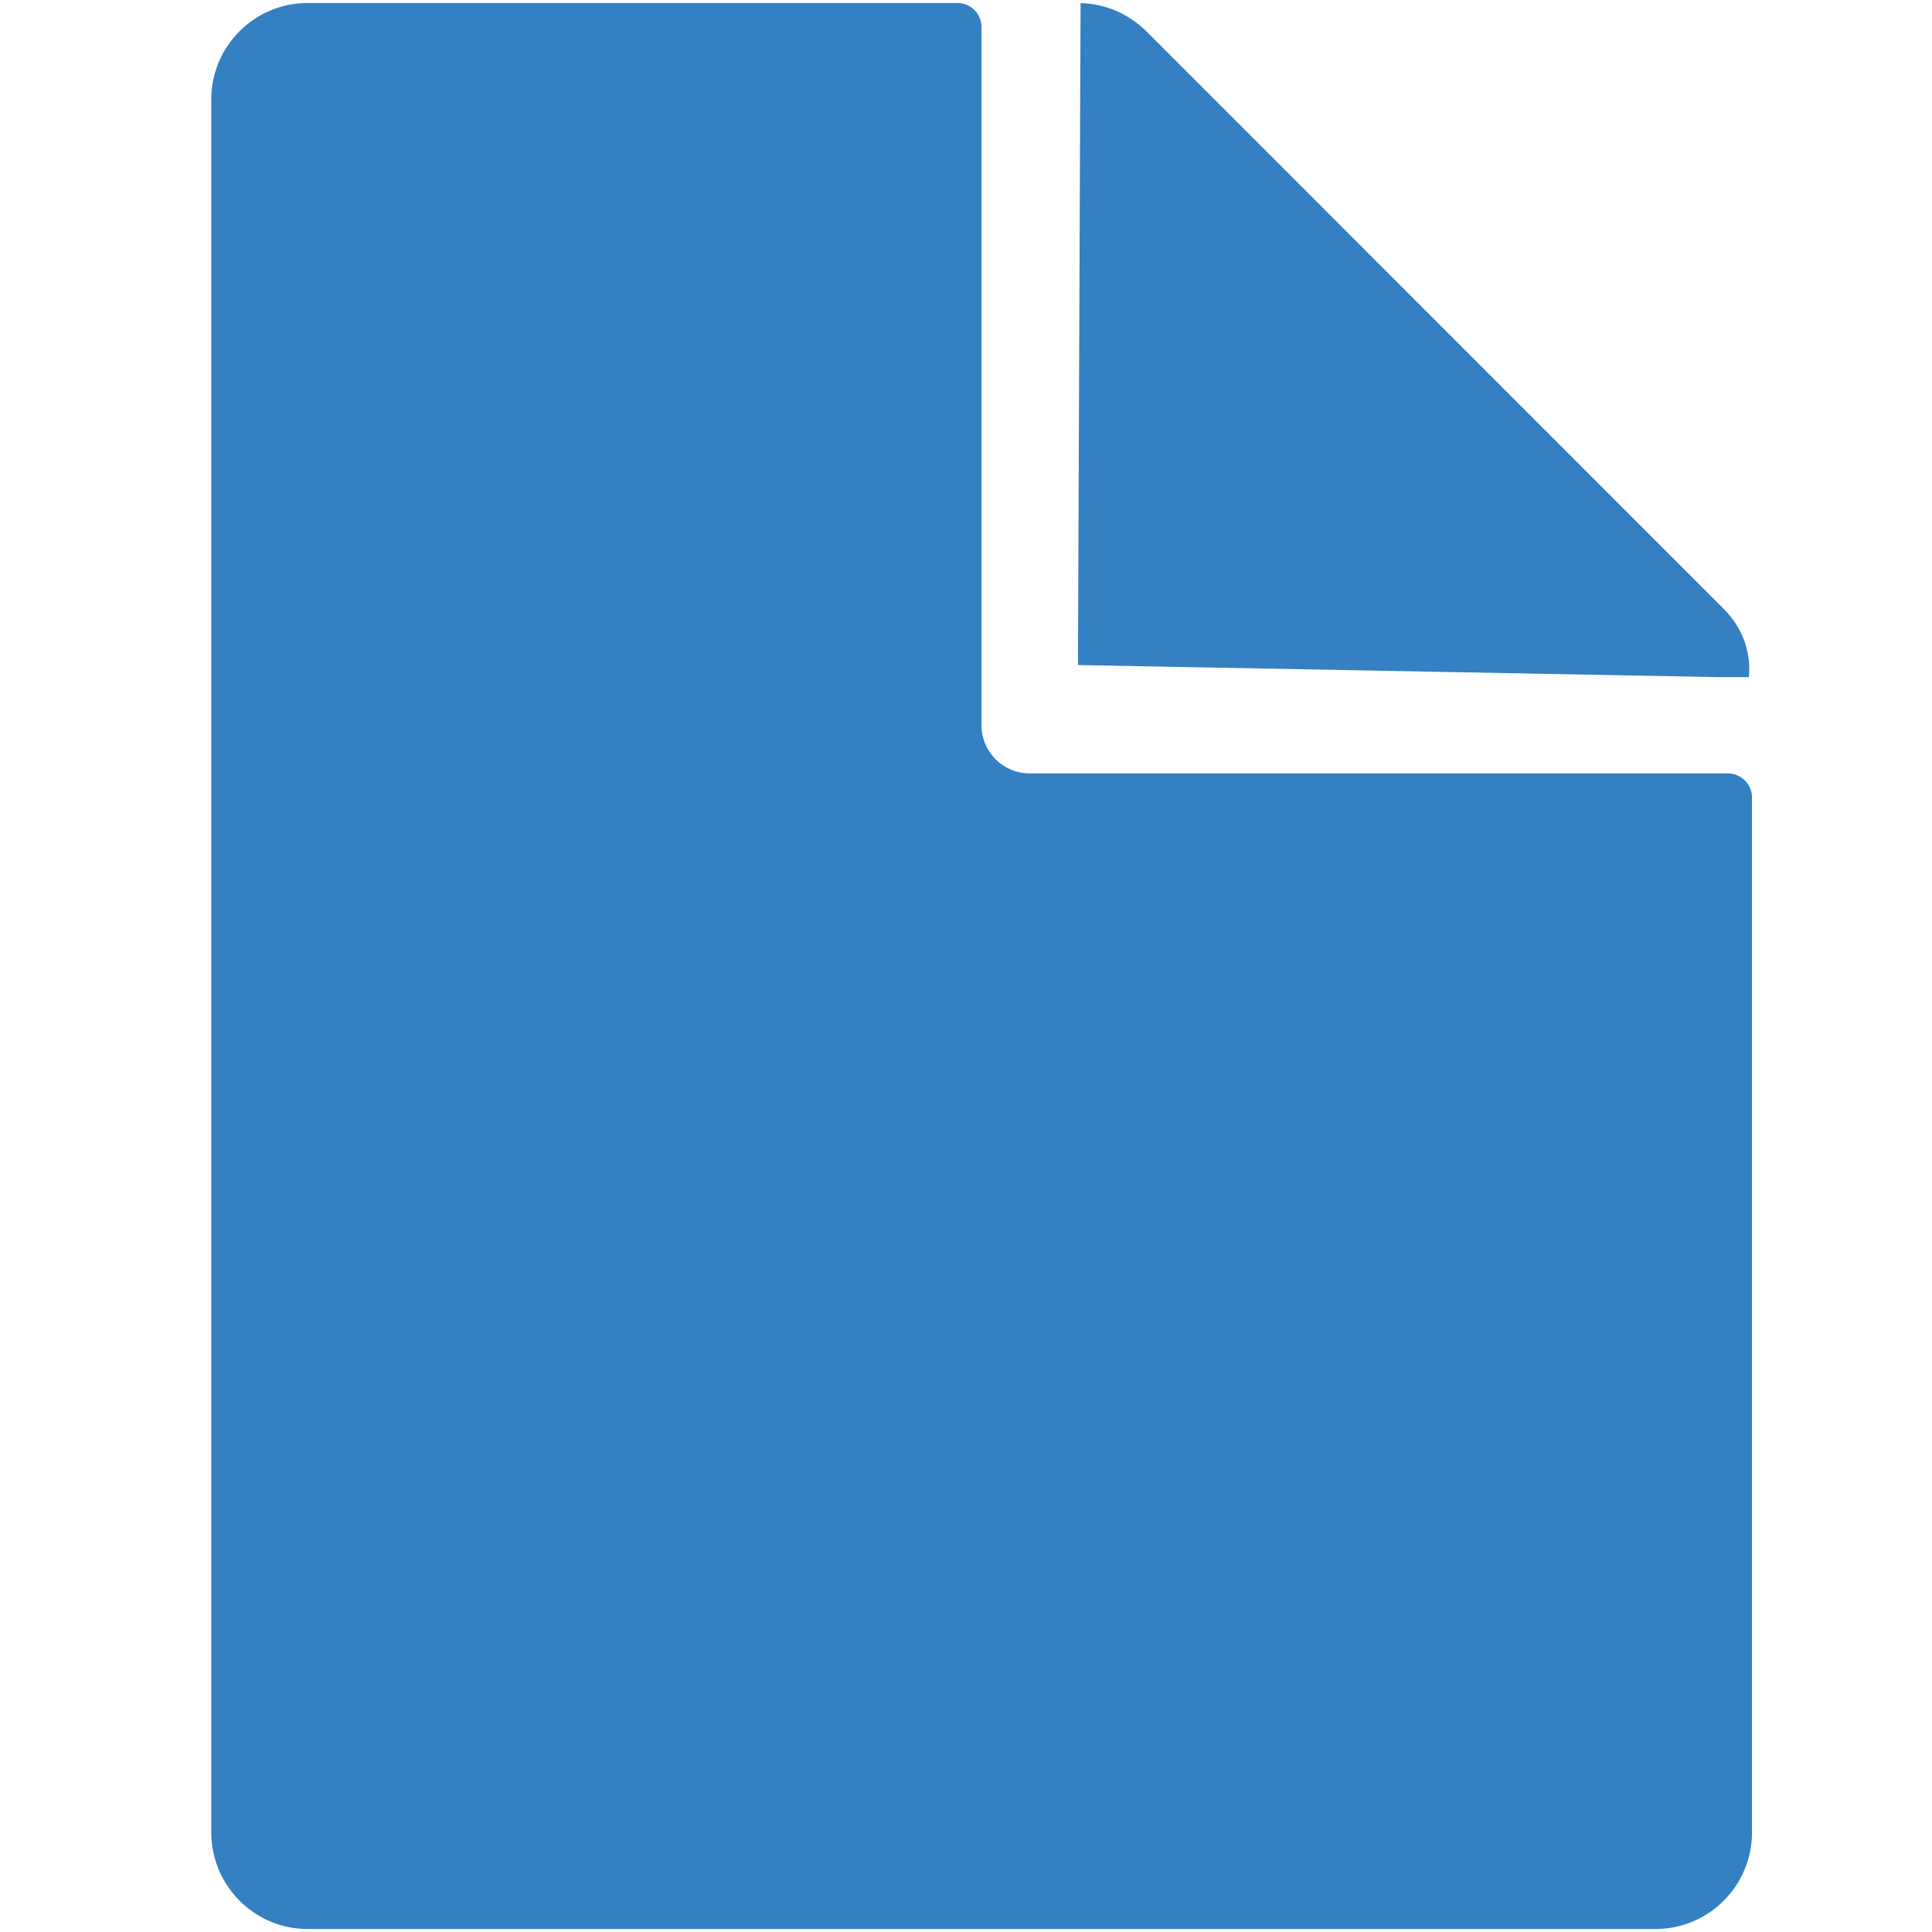 <?xml version="1.0" encoding="utf-8"?><!DOCTYPE svg PUBLIC "-//W3C//DTD SVG 1.1//EN" "http://www.w3.org/Graphics/SVG/1.1/DTD/svg11.dtd"><svg version="1.1" id="Layer_1" xmlns="http://www.w3.org/2000/svg" xmlns:xlink="http://www.w3.org/1999/xlink" x="0px" y="0px" width="40px" height="40px" viewBox="0 0 40 40" enable-background="new 0 0 40 40" xml:space="preserve"><path fill="#3480C2" d="M35.69,12.608L23.733,0.647c-0.354-0.349-0.831-0.571-1.361-0.582l-0.054,13.704l13.257,0.25h0.634	C36.259,13.473,36.061,12.982,35.69,12.608 M4.374,2.057v35.882c0,1.102,0.897,1.999,1.992,1.999h27.909 c1.104,0,1.998-0.897,1.998-1.999V16.51c0-0.272-0.227-0.498-0.498-0.498H21.317c-0.549,0-0.996-0.444-0.996-0.996V0.56 c0-0.274-0.224-0.498-0.498-0.498H6.366C5.271,0.062,4.374,0.957,4.374,2.057"/></svg>